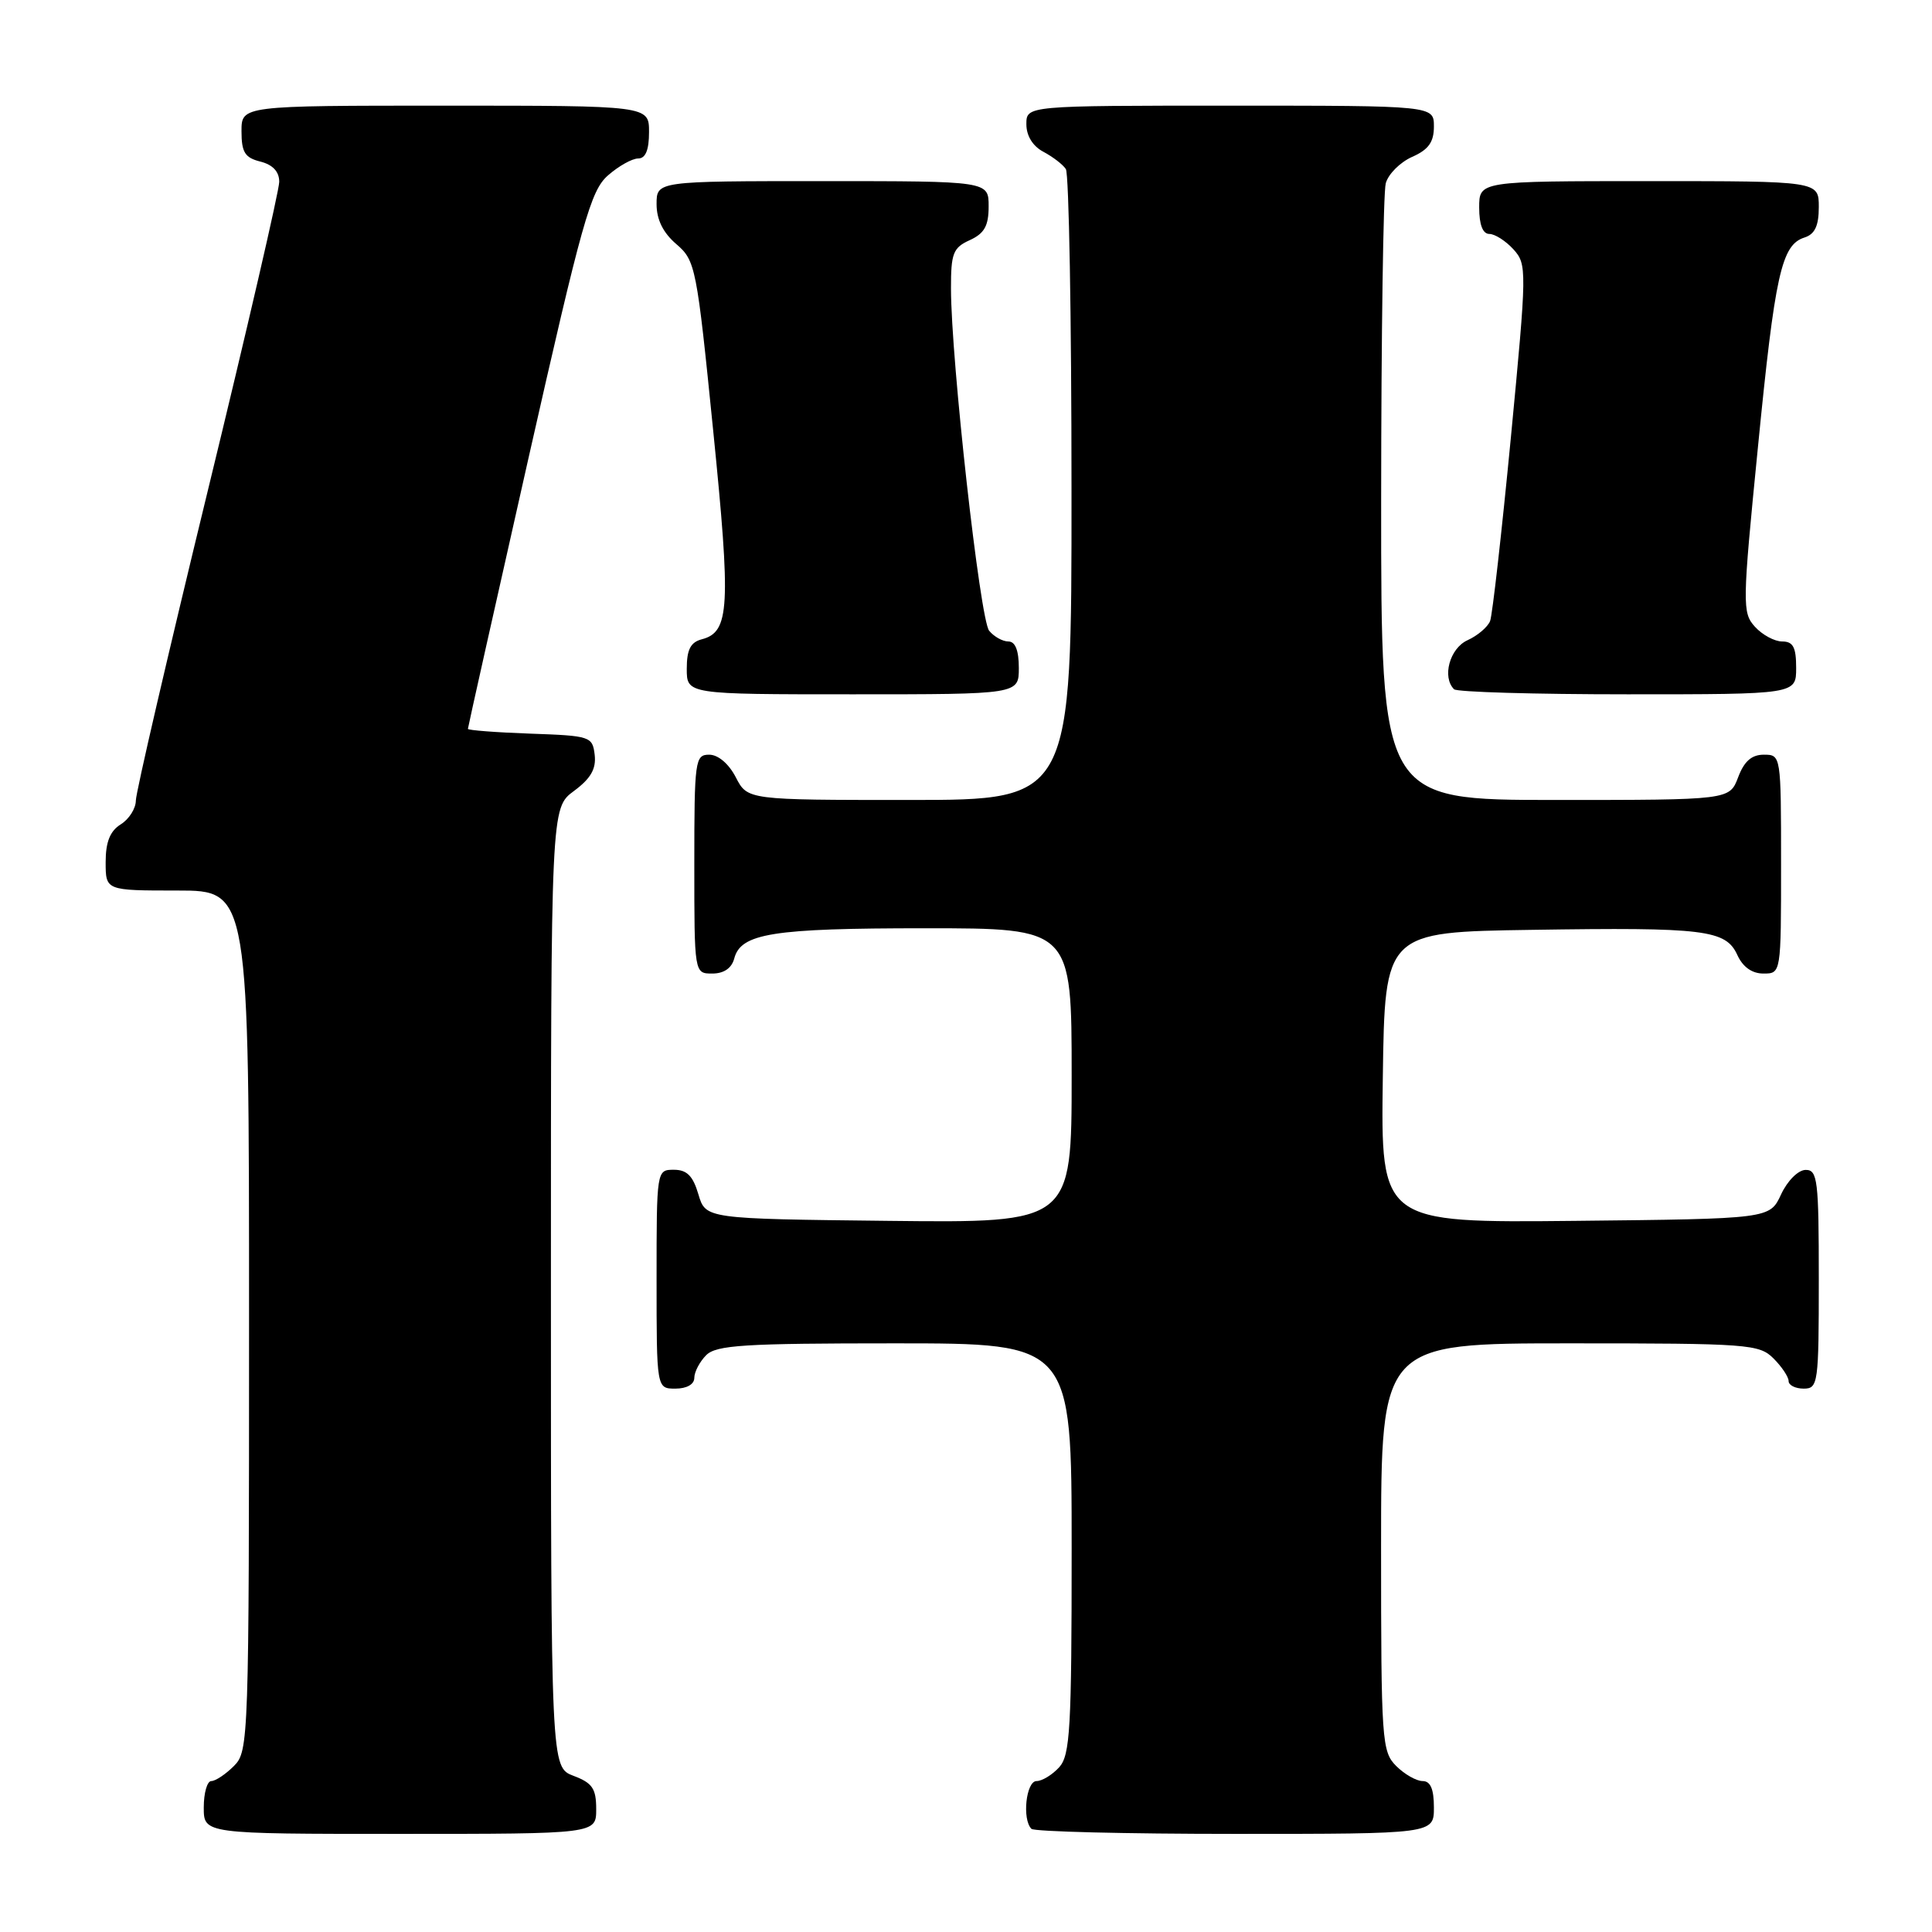 <?xml version="1.0" encoding="UTF-8" standalone="no"?>
<!DOCTYPE svg PUBLIC "-//W3C//DTD SVG 1.1//EN" "http://www.w3.org/Graphics/SVG/1.1/DTD/svg11.dtd" >
<svg xmlns="http://www.w3.org/2000/svg" xmlns:xlink="http://www.w3.org/1999/xlink" version="1.1" viewBox="0 0 256 256">
 <g >
 <path fill="currentColor"
d=" M 79.00 239.72 C 79.00 236.99 78.49 236.25 76.00 235.31 C 73.00 234.17 73.00 234.17 73.00 170.62 C 73.00 107.06 73.00 107.06 76.05 104.81 C 78.28 103.16 79.01 101.88 78.80 100.03 C 78.51 97.58 78.24 97.49 70.25 97.21 C 65.71 97.05 62.00 96.76 62.00 96.58 C 62.00 96.39 65.60 80.32 69.99 60.87 C 77.12 29.34 78.26 25.26 80.55 23.25 C 81.96 22.01 83.76 21.00 84.56 21.00 C 85.54 21.00 86.00 19.88 86.00 17.50 C 86.00 14.00 86.00 14.00 59.00 14.00 C 32.00 14.00 32.00 14.00 32.00 17.39 C 32.00 20.18 32.45 20.90 34.50 21.41 C 36.15 21.83 37.00 22.74 37.00 24.09 C 37.00 25.22 32.73 43.70 27.50 65.16 C 22.28 86.61 18.00 105.03 18.00 106.08 C 18.00 107.12 17.10 108.55 16.00 109.23 C 14.58 110.12 14.00 111.56 14.00 114.24 C 14.00 118.00 14.00 118.00 23.50 118.00 C 33.00 118.00 33.00 118.00 33.00 175.00 C 33.00 230.67 32.95 232.05 31.00 234.00 C 29.90 235.10 28.55 236.00 28.00 236.00 C 27.45 236.00 27.00 237.57 27.00 239.50 C 27.00 243.00 27.00 243.00 53.00 243.00 C 79.00 243.00 79.00 243.00 79.00 239.72 Z  M 190.00 239.50 C 190.00 237.06 189.55 236.00 188.50 236.00 C 187.68 236.00 186.10 235.10 185.00 234.00 C 183.10 232.10 183.00 230.67 183.00 205.00 C 183.00 178.00 183.00 178.00 208.00 178.00 C 231.67 178.00 233.11 178.11 235.00 180.00 C 236.10 181.10 237.00 182.45 237.00 183.00 C 237.00 183.55 237.90 184.00 239.00 184.00 C 240.91 184.00 241.00 183.33 241.00 169.50 C 241.00 156.35 240.84 155.00 239.25 155.02 C 238.27 155.03 236.84 156.46 236.00 158.27 C 234.50 161.50 234.50 161.50 208.73 161.77 C 182.96 162.03 182.96 162.03 183.23 142.77 C 183.50 123.50 183.50 123.50 203.00 123.21 C 225.92 122.86 228.68 123.20 230.21 126.55 C 230.93 128.13 232.15 129.00 233.66 129.00 C 236.00 129.00 236.00 129.00 236.00 114.50 C 236.00 100.07 235.99 100.00 233.72 100.00 C 232.10 100.00 231.11 100.87 230.31 103.00 C 229.17 106.00 229.17 106.00 206.09 106.00 C 183.00 106.00 183.00 106.00 183.01 66.25 C 183.02 44.39 183.29 25.50 183.62 24.29 C 183.95 23.07 185.52 21.50 187.11 20.79 C 189.29 19.83 190.00 18.83 190.00 16.76 C 190.00 14.00 190.00 14.00 163.00 14.00 C 136.00 14.00 136.00 14.00 136.00 16.46 C 136.00 18.00 136.85 19.37 138.25 20.11 C 139.49 20.77 140.83 21.79 141.23 22.40 C 141.64 23.00 141.98 42.06 141.98 64.75 C 142.00 106.00 142.00 106.00 120.53 106.00 C 99.05 106.00 99.05 106.00 97.50 103.00 C 96.57 101.20 95.16 100.00 93.97 100.00 C 92.10 100.00 92.00 100.73 92.00 114.50 C 92.00 129.00 92.00 129.00 94.38 129.00 C 95.92 129.00 96.95 128.29 97.29 127.01 C 98.16 123.67 102.37 123.00 122.57 123.00 C 142.00 123.00 142.00 123.00 142.00 142.52 C 142.00 162.04 142.00 162.04 117.75 161.77 C 93.50 161.50 93.50 161.50 92.54 158.25 C 91.82 155.81 91.02 155.00 89.29 155.00 C 87.01 155.00 87.00 155.05 87.00 169.50 C 87.00 184.00 87.00 184.00 89.50 184.00 C 91.00 184.00 92.00 183.43 92.00 182.57 C 92.00 181.79 92.71 180.44 93.57 179.57 C 94.91 178.23 98.61 178.00 118.57 178.00 C 142.00 178.00 142.00 178.00 142.00 205.17 C 142.00 229.05 141.80 232.56 140.35 234.17 C 139.43 235.18 138.08 236.00 137.35 236.00 C 135.96 236.00 135.41 241.08 136.67 242.33 C 137.03 242.70 149.18 243.00 163.67 243.00 C 190.00 243.00 190.00 243.00 190.00 239.50 Z  M 135.00 88.50 C 135.00 86.19 134.53 85.00 133.62 85.00 C 132.86 85.00 131.71 84.36 131.07 83.58 C 129.86 82.13 126.02 47.70 126.01 38.23 C 126.00 33.57 126.29 32.82 128.50 31.82 C 130.44 30.93 131.00 29.93 131.00 27.34 C 131.00 24.00 131.00 24.00 109.00 24.00 C 87.00 24.00 87.00 24.00 87.00 27.05 C 87.00 29.10 87.86 30.84 89.62 32.35 C 92.16 34.53 92.32 35.36 94.50 57.05 C 96.86 80.47 96.69 83.75 92.99 84.71 C 91.50 85.10 91.00 86.08 91.00 88.62 C 91.00 92.00 91.00 92.00 113.00 92.00 C 135.00 92.00 135.00 92.00 135.00 88.50 Z  M 238.00 88.50 C 238.00 85.76 237.60 85.00 236.15 85.00 C 235.14 85.00 233.51 84.12 232.54 83.05 C 230.85 81.18 230.86 80.15 232.93 59.30 C 235.20 36.28 236.05 32.44 239.11 31.47 C 240.48 31.03 241.00 29.92 241.00 27.43 C 241.00 24.00 241.00 24.00 218.50 24.00 C 196.00 24.00 196.00 24.00 196.00 27.50 C 196.00 29.77 196.47 31.00 197.35 31.00 C 198.08 31.00 199.52 31.92 200.54 33.04 C 202.34 35.04 202.33 35.69 200.20 57.96 C 198.99 70.53 197.75 81.48 197.45 82.28 C 197.14 83.08 195.79 84.23 194.44 84.84 C 192.10 85.91 191.05 89.72 192.67 91.33 C 193.03 91.70 203.38 92.00 215.67 92.00 C 238.00 92.00 238.00 92.00 238.00 88.50 Z "/>
</g>
</svg>
